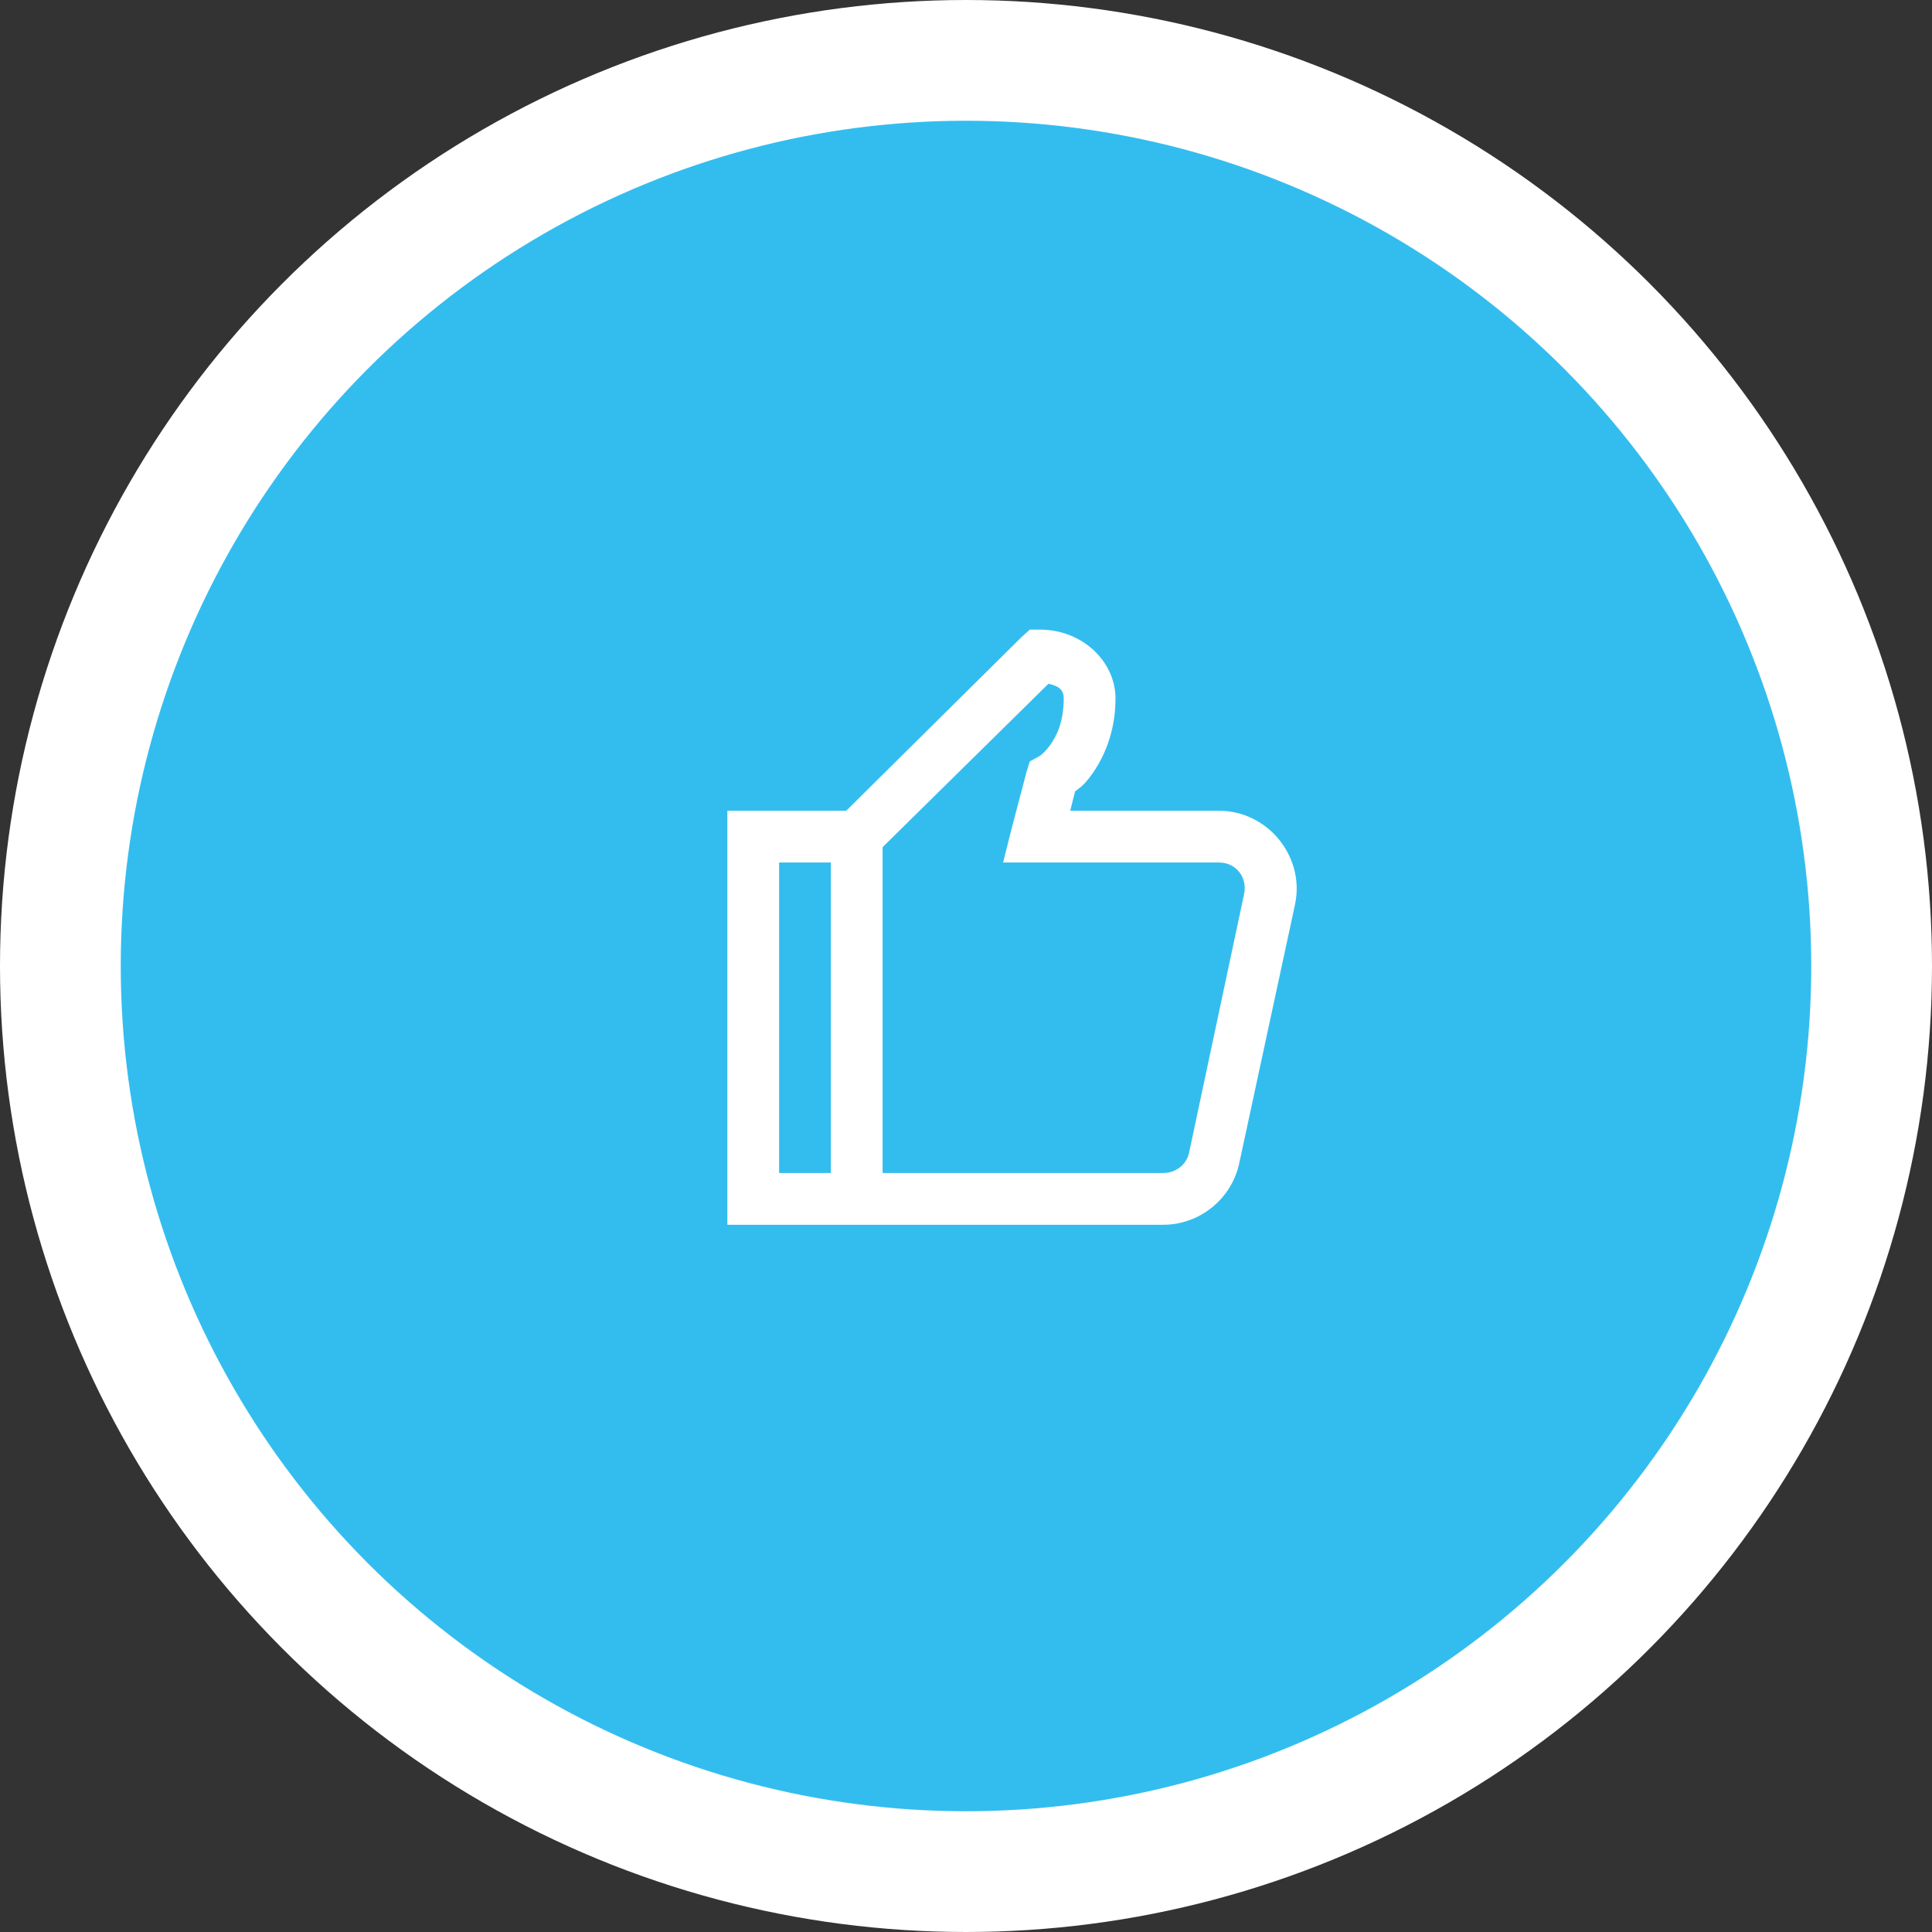 <svg width="48" height="48" viewBox="0 0 48 48" fill="none" xmlns="http://www.w3.org/2000/svg">
<rect x="0" y="0" width="48" height="48" fill="#333333" stroke="none"/>
<circle cx="24" cy="24" r="22.5" fill="#33BDEF" stroke="white" stroke-width="3"/>
<path d="M25.585 15.643L25.384 15.824L21.024 20.143H18.071V30.429H28.899C29.806 30.429 30.597 29.788 30.788 28.902L32.174 22.473C32.428 21.285 31.499 20.143 30.286 20.143H26.589L26.71 19.661C26.84 19.56 26.923 19.518 27.112 19.259C27.413 18.847 27.714 18.209 27.714 17.351C27.714 16.434 26.886 15.643 25.846 15.643H25.585ZM26.047 16.989C26.318 17.042 26.428 17.152 26.428 17.351C26.428 17.93 26.253 18.29 26.087 18.516C25.921 18.742 25.806 18.797 25.806 18.797L25.585 18.917L25.504 19.179L25.123 20.625L24.922 21.429H30.286C30.71 21.429 30.996 21.798 30.909 22.212L29.542 28.641C29.477 28.942 29.206 29.143 28.899 29.143H21.928V21.047L26.047 16.989ZM19.357 21.429H20.643V29.143H19.357V21.429Z" fill="white"/>
</svg>

